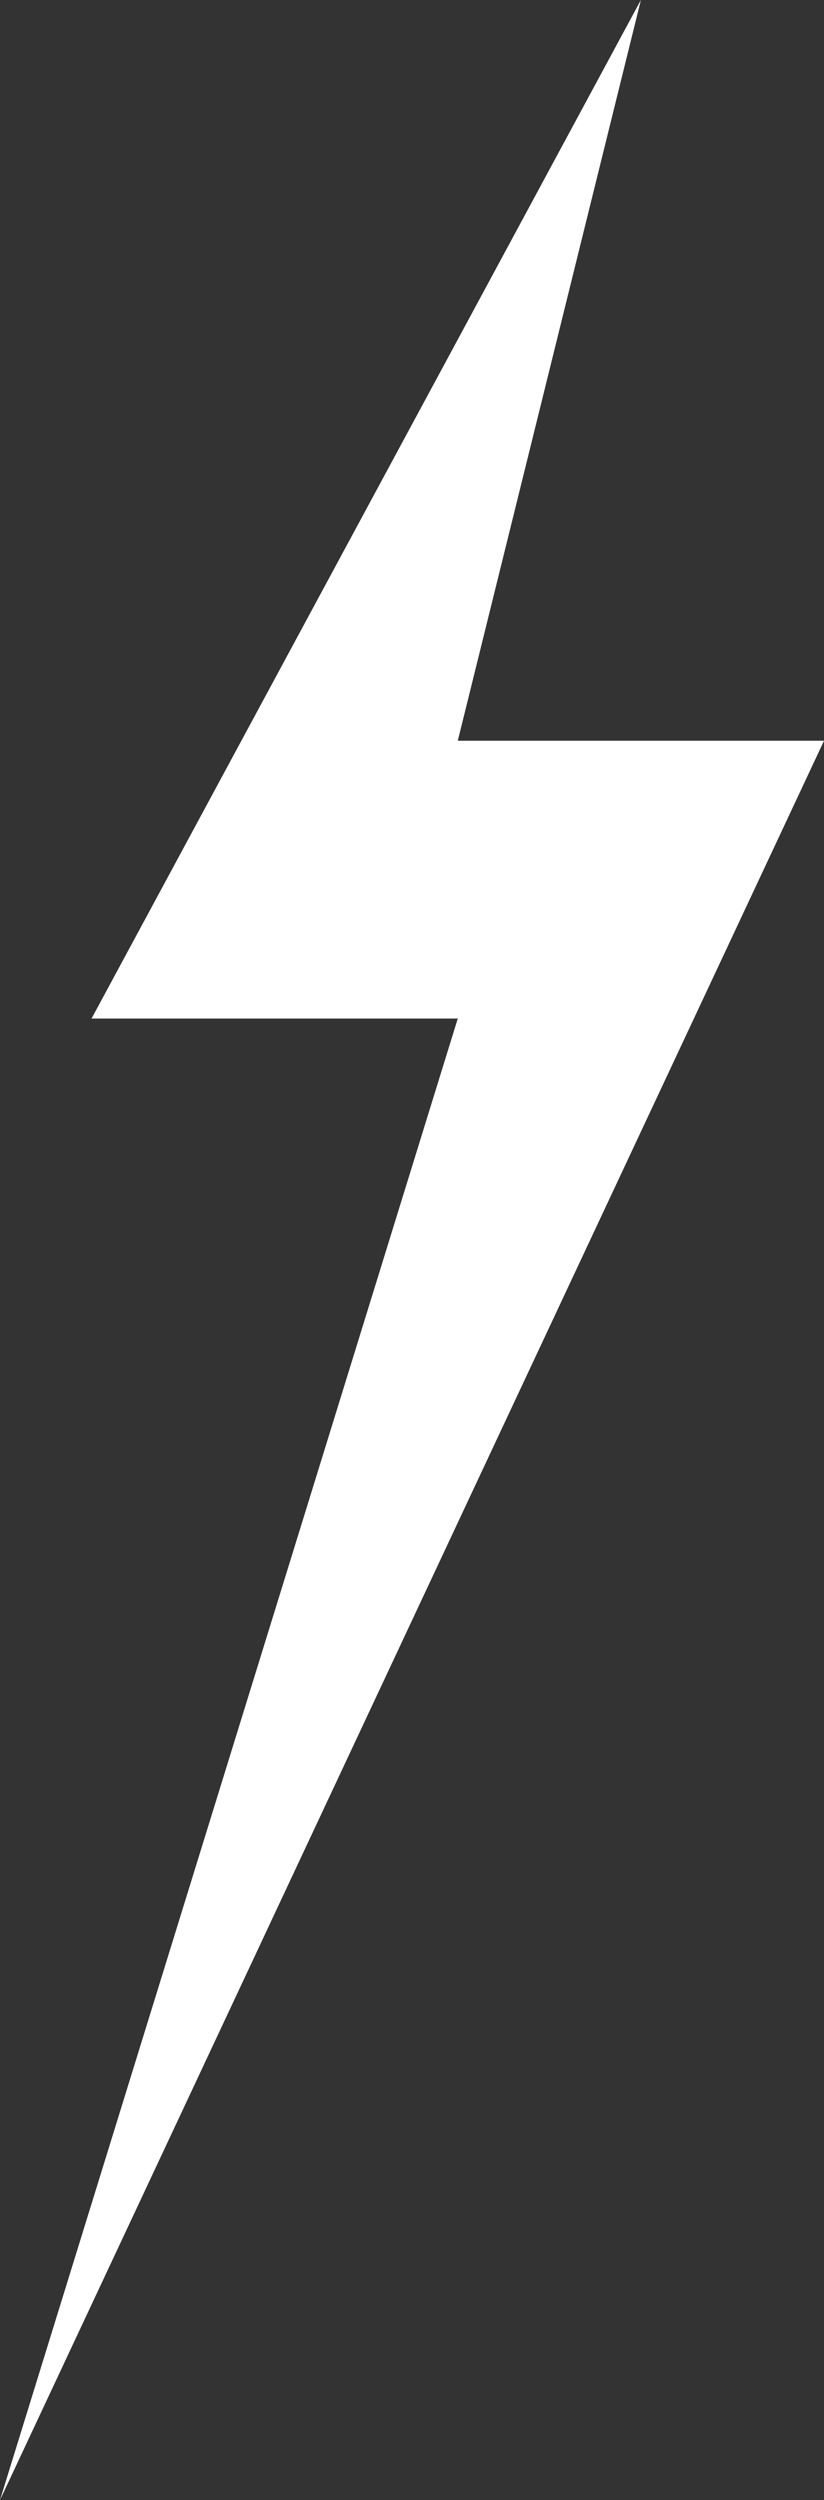 <svg width="64" height="194" viewBox="0 0 64 194" fill="none" xmlns="http://www.w3.org/2000/svg">
<rect x="0" y="0" width="64" height="194" fill="#333333" stroke="none"/>
<path d="M7.111 79.037L49.778 0L35.556 57.481H64L0 194L35.556 79.037H7.111Z" fill="white"/>
</svg>
